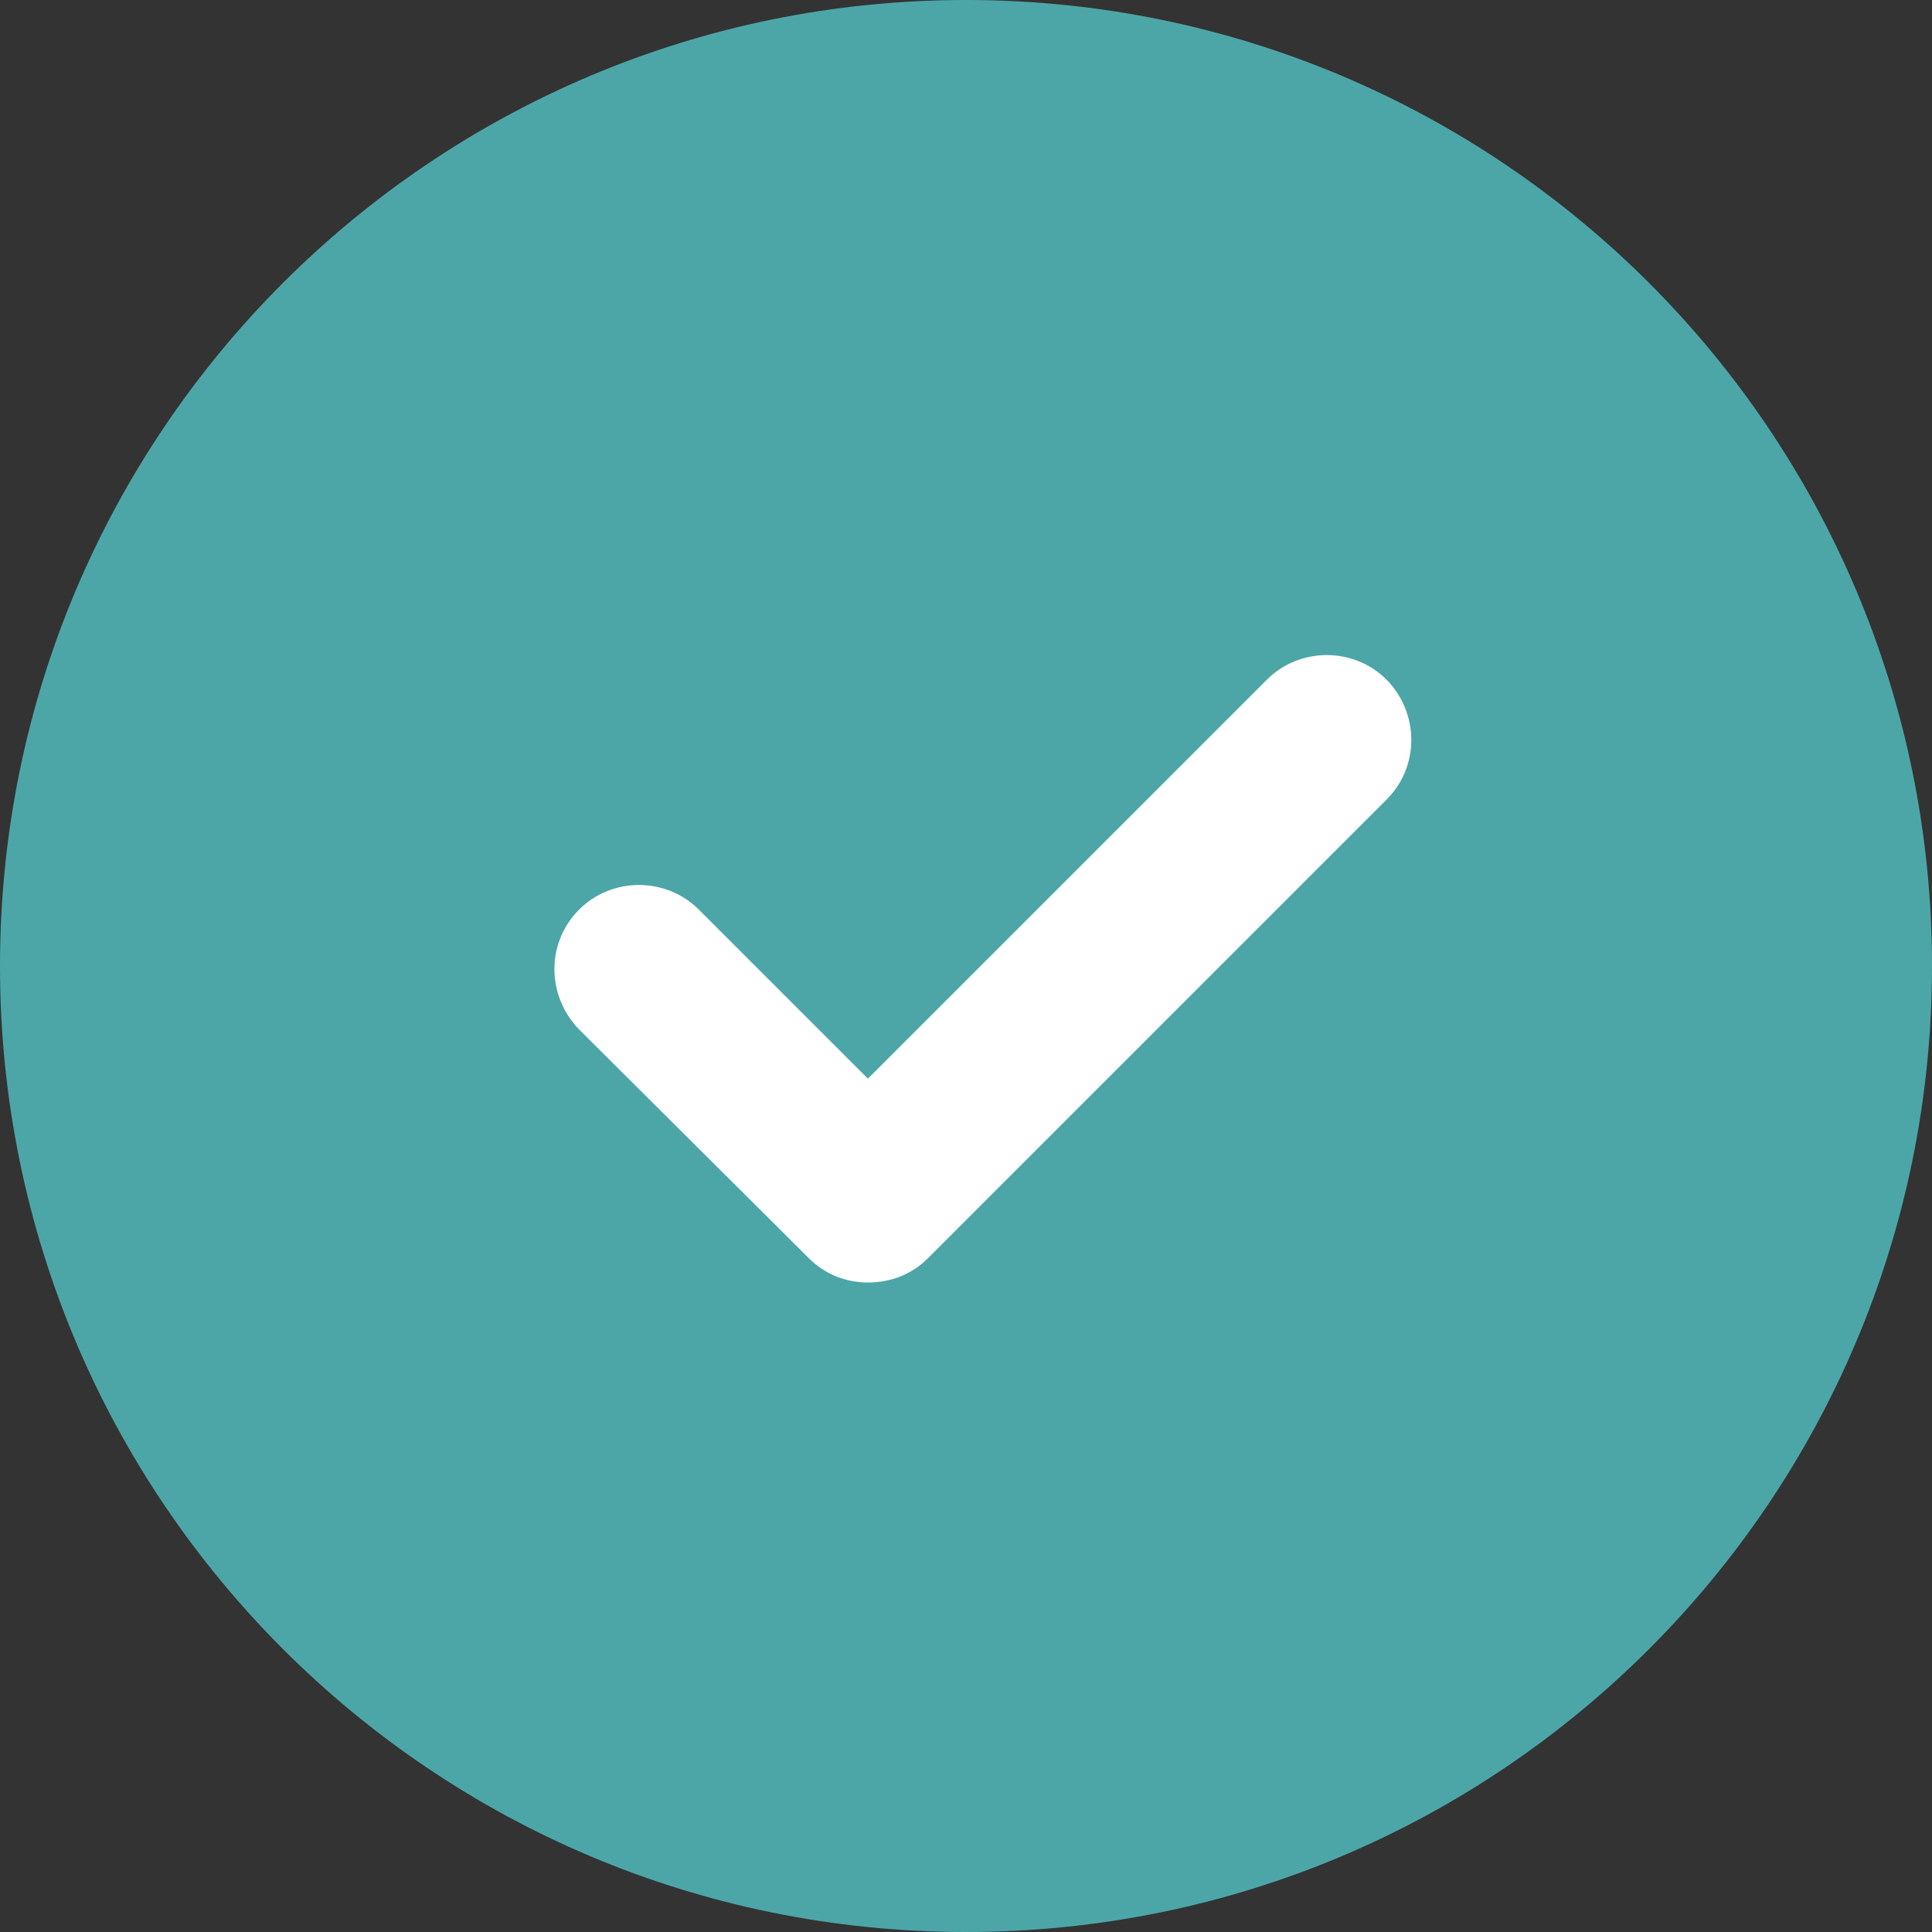 <svg width="22" height="22" viewBox="0 0 22 22" fill="none" xmlns="http://www.w3.org/2000/svg">
<rect x="0" y="0" width="22" height="22" fill="#333333" stroke="none"/>
<path d="M22 11C22 17.075 17.075 22 11 22C4.925 22 0 17.075 0 11C0 4.925 4.925 0 11 0C17.075 0 22 4.925 22 11Z" fill="#4CA6A8"/>
<path d="M15.79 7.74C15.416 7.366 14.8 7.366 14.426 7.74L9.883 12.283L7.958 10.358C7.584 9.984 6.968 9.984 6.594 10.358C6.22 10.732 6.22 11.337 6.594 11.722L9.212 14.329C9.399 14.516 9.641 14.604 9.883 14.604C10.136 14.604 10.378 14.516 10.565 14.329L15.79 9.104C16.164 8.73 16.164 8.125 15.79 7.74Z" fill="white"/>
</svg>
